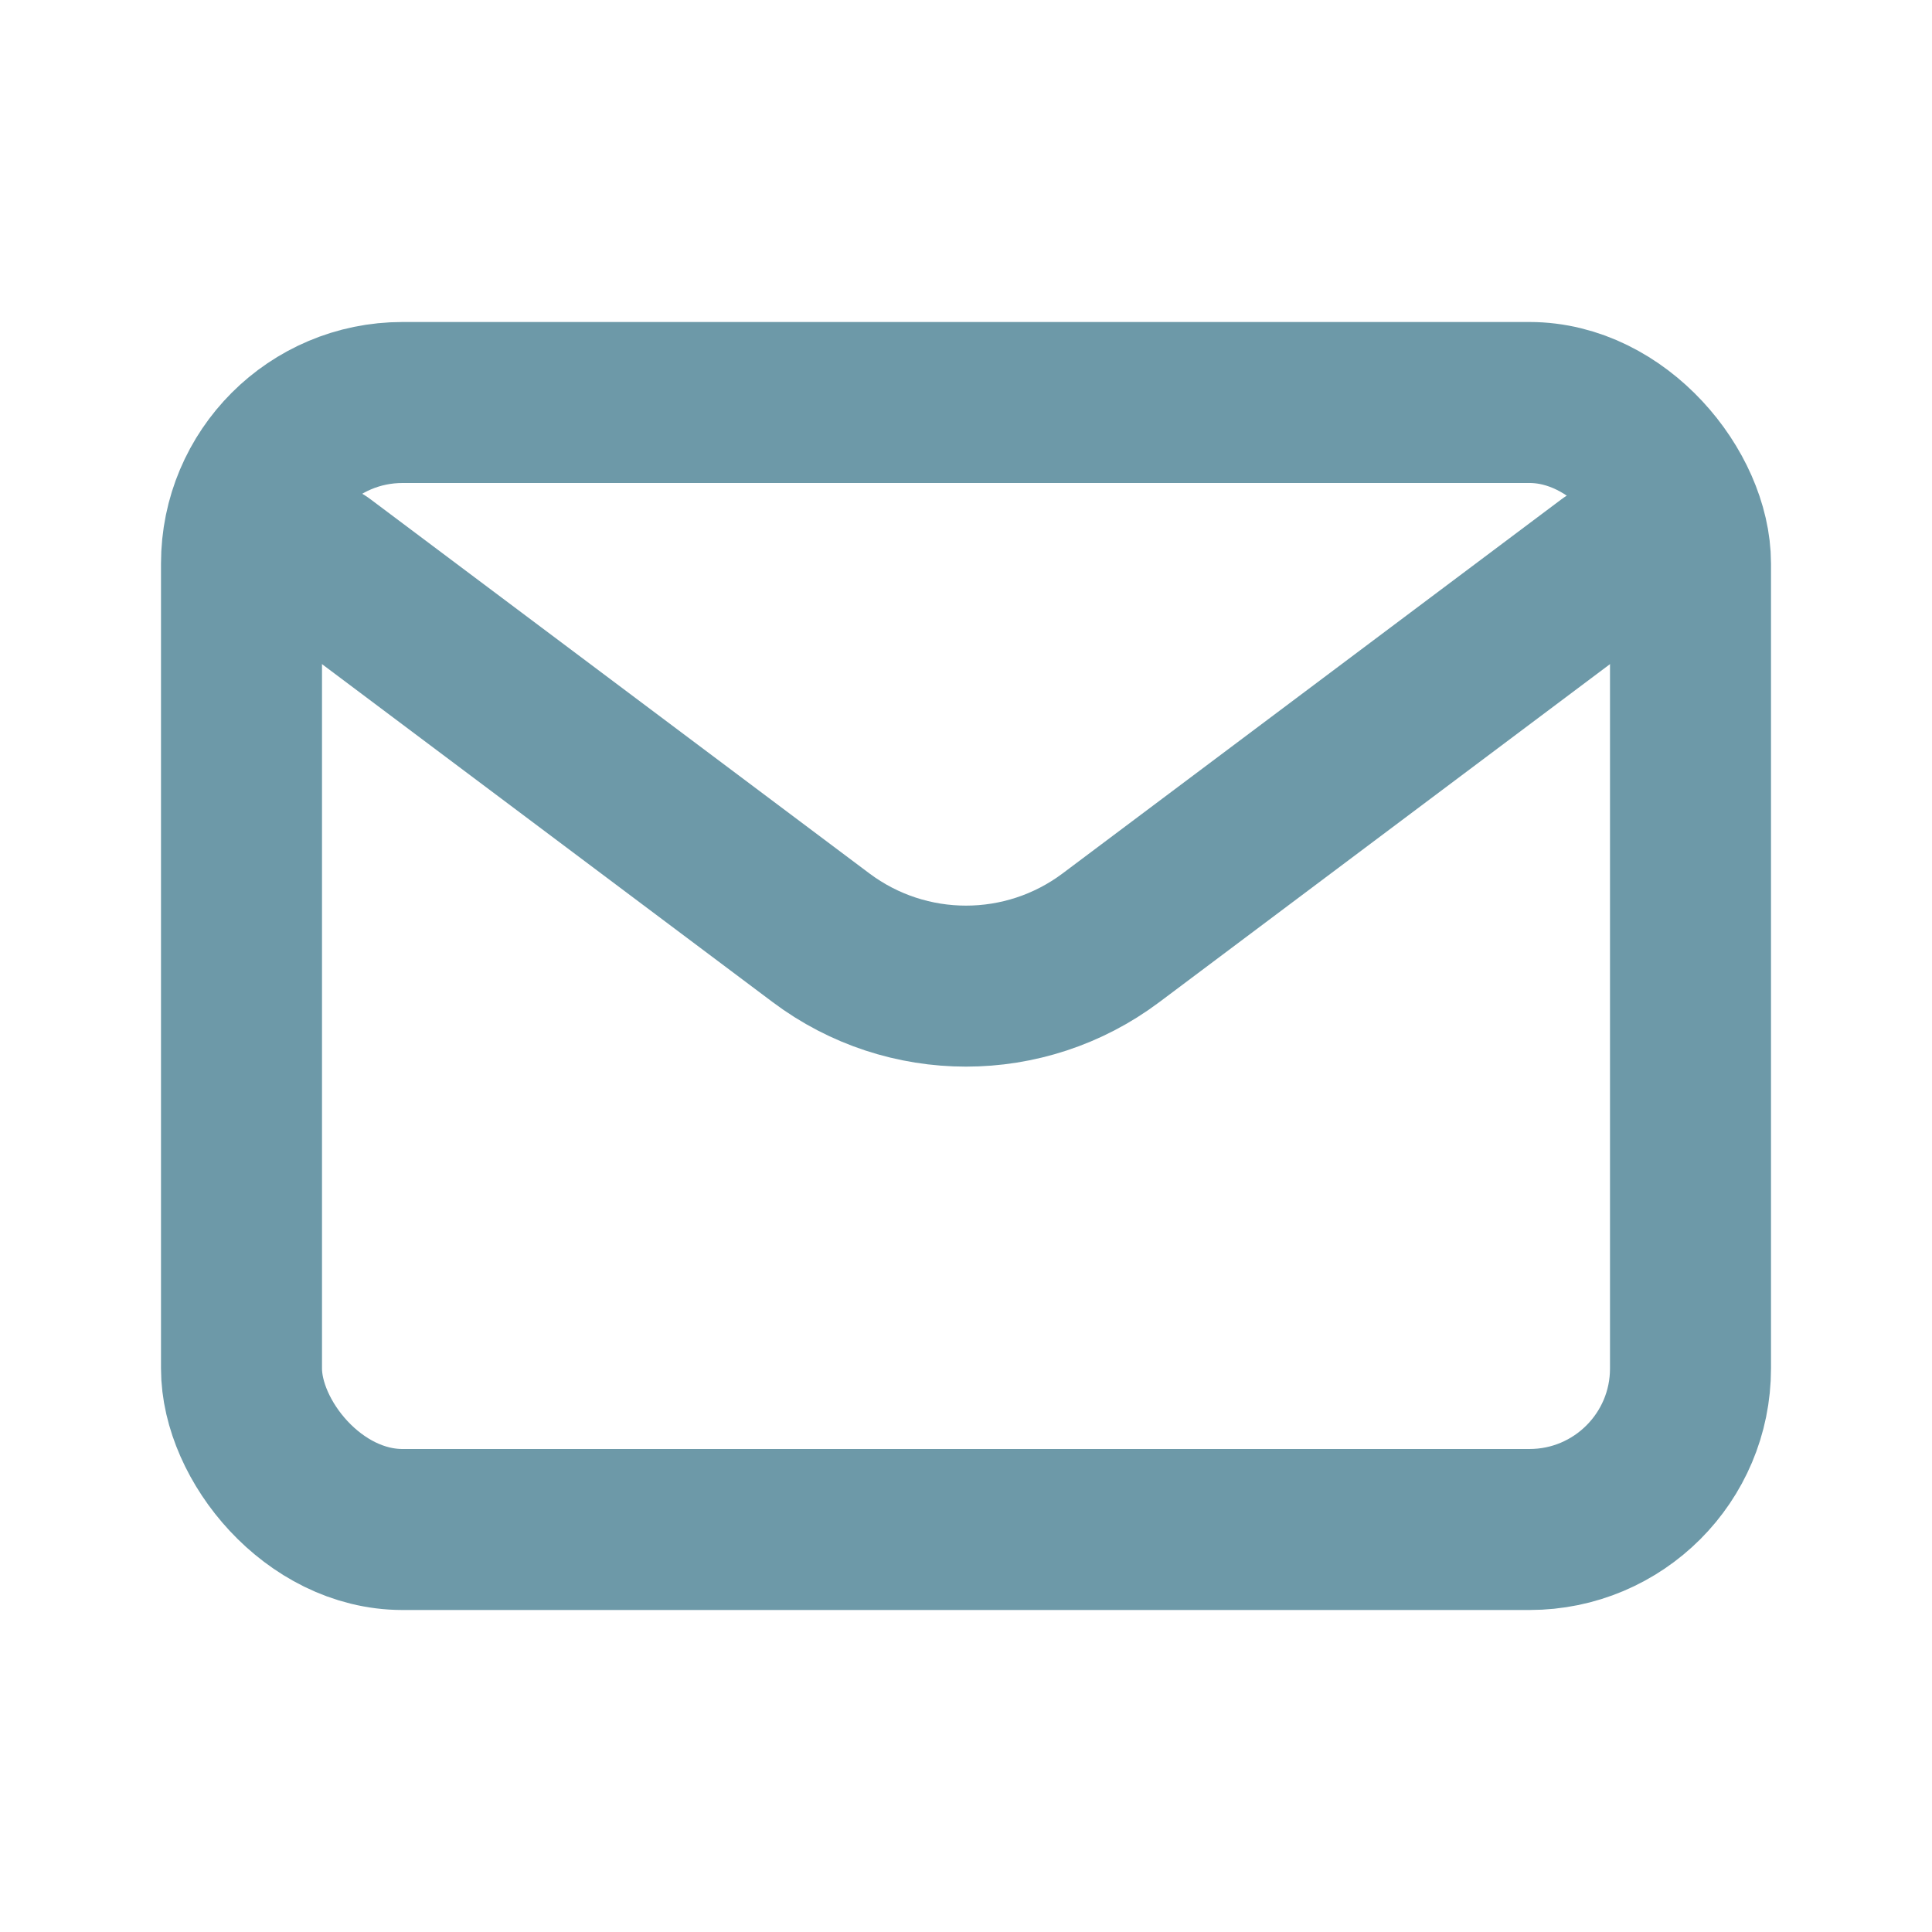 <svg width="24" height="24" viewBox="0 0 24 24" fill="none" xmlns="http://www.w3.org/2000/svg">
<path d="M4 7L10.2 11.65C11.267 12.45 12.733 12.45 13.8 11.65L20 7" stroke="#6D99A8" stroke-width="2" stroke-linecap="round" stroke-linejoin="round"/>
<rect x="3" y="5" width="18" height="14" rx="2" stroke="#6D99A8" stroke-width="2" stroke-linecap="round"/>
</svg>
